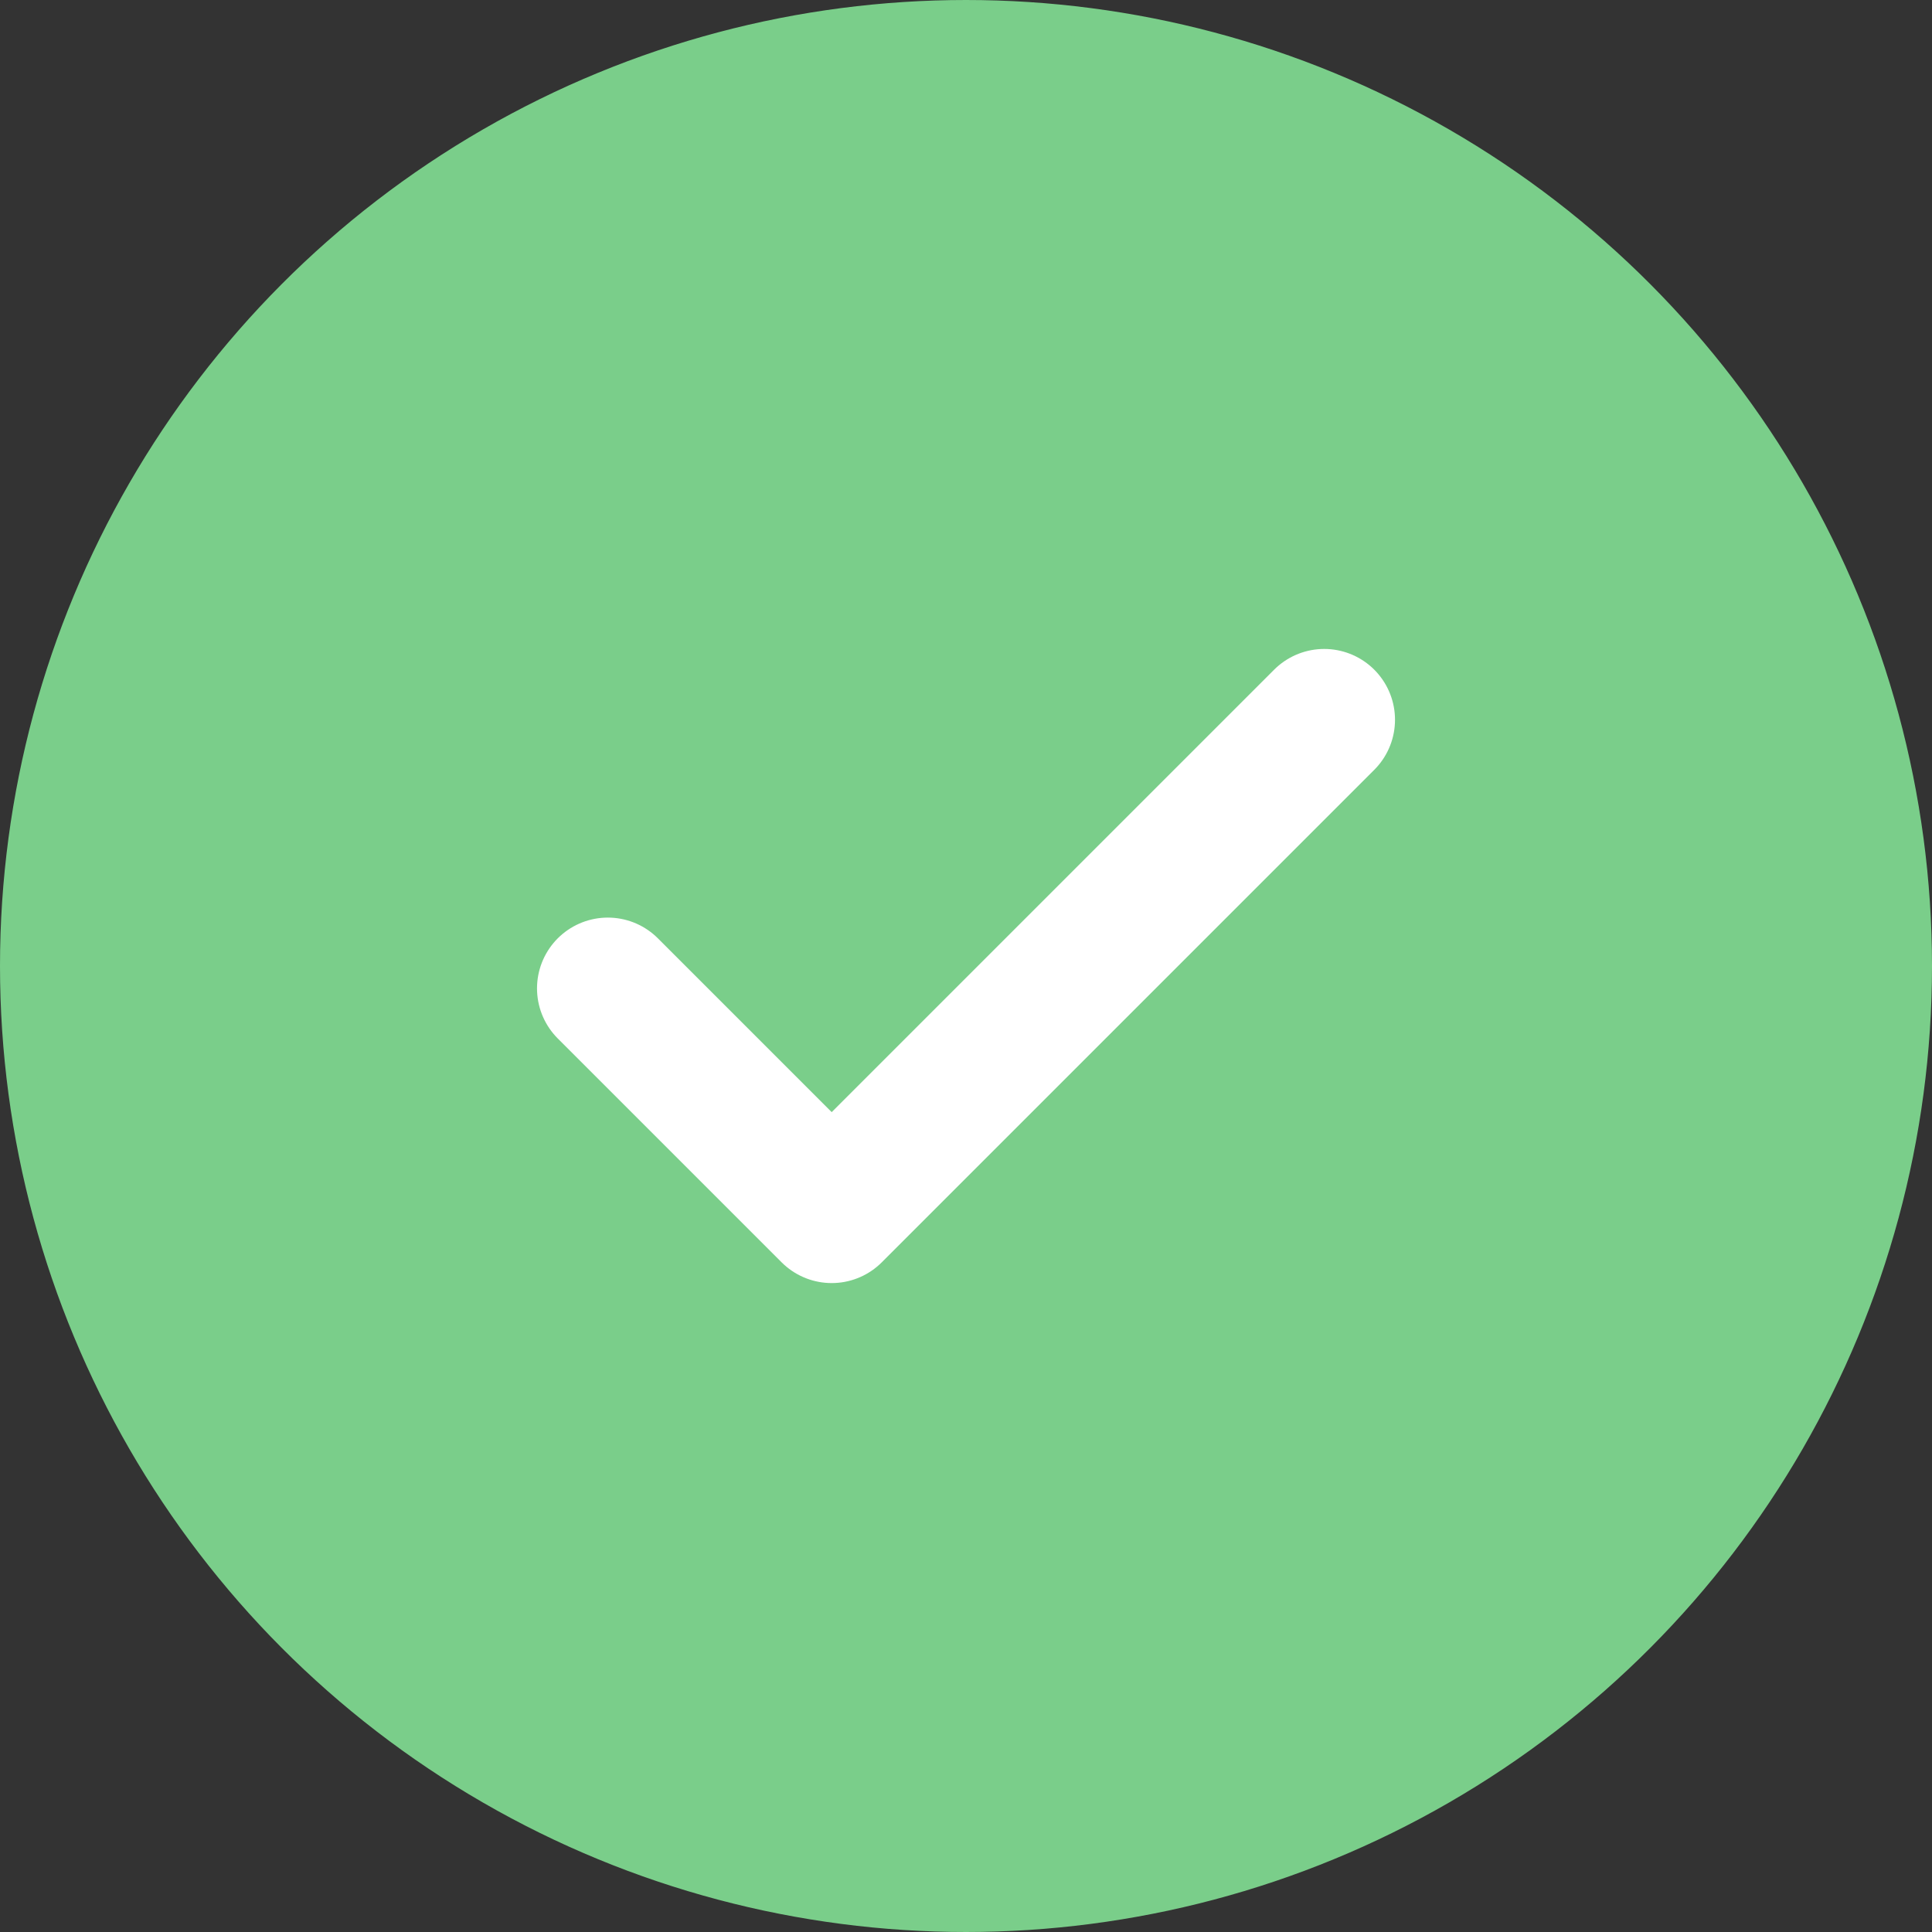 <svg xmlns="http://www.w3.org/2000/svg" width="95.5" height="95.5" viewBox="0 0 95.5 95.5"><rect x="0" y="0" width="95.5" height="95.5" fill="#333333" stroke="none"/><defs><style>.a{fill:#7ace8a;stroke:#7ace8a;stroke-miterlimit:10;stroke-width:1.5px;}.b{fill:none;stroke:#fff;stroke-linecap:round;stroke-linejoin:round;stroke-width:7px;}</style></defs><g transform="translate(-121.759 -729.942)"><g transform="translate(122.672 730.856)"><circle class="a" cx="47" cy="47" r="47" transform="translate(-0.163 -0.164)"/><path class="b" d="M41.411,9,17.066,33.345,6,22.279" transform="translate(23.132 25.664)"/></g></g></svg>